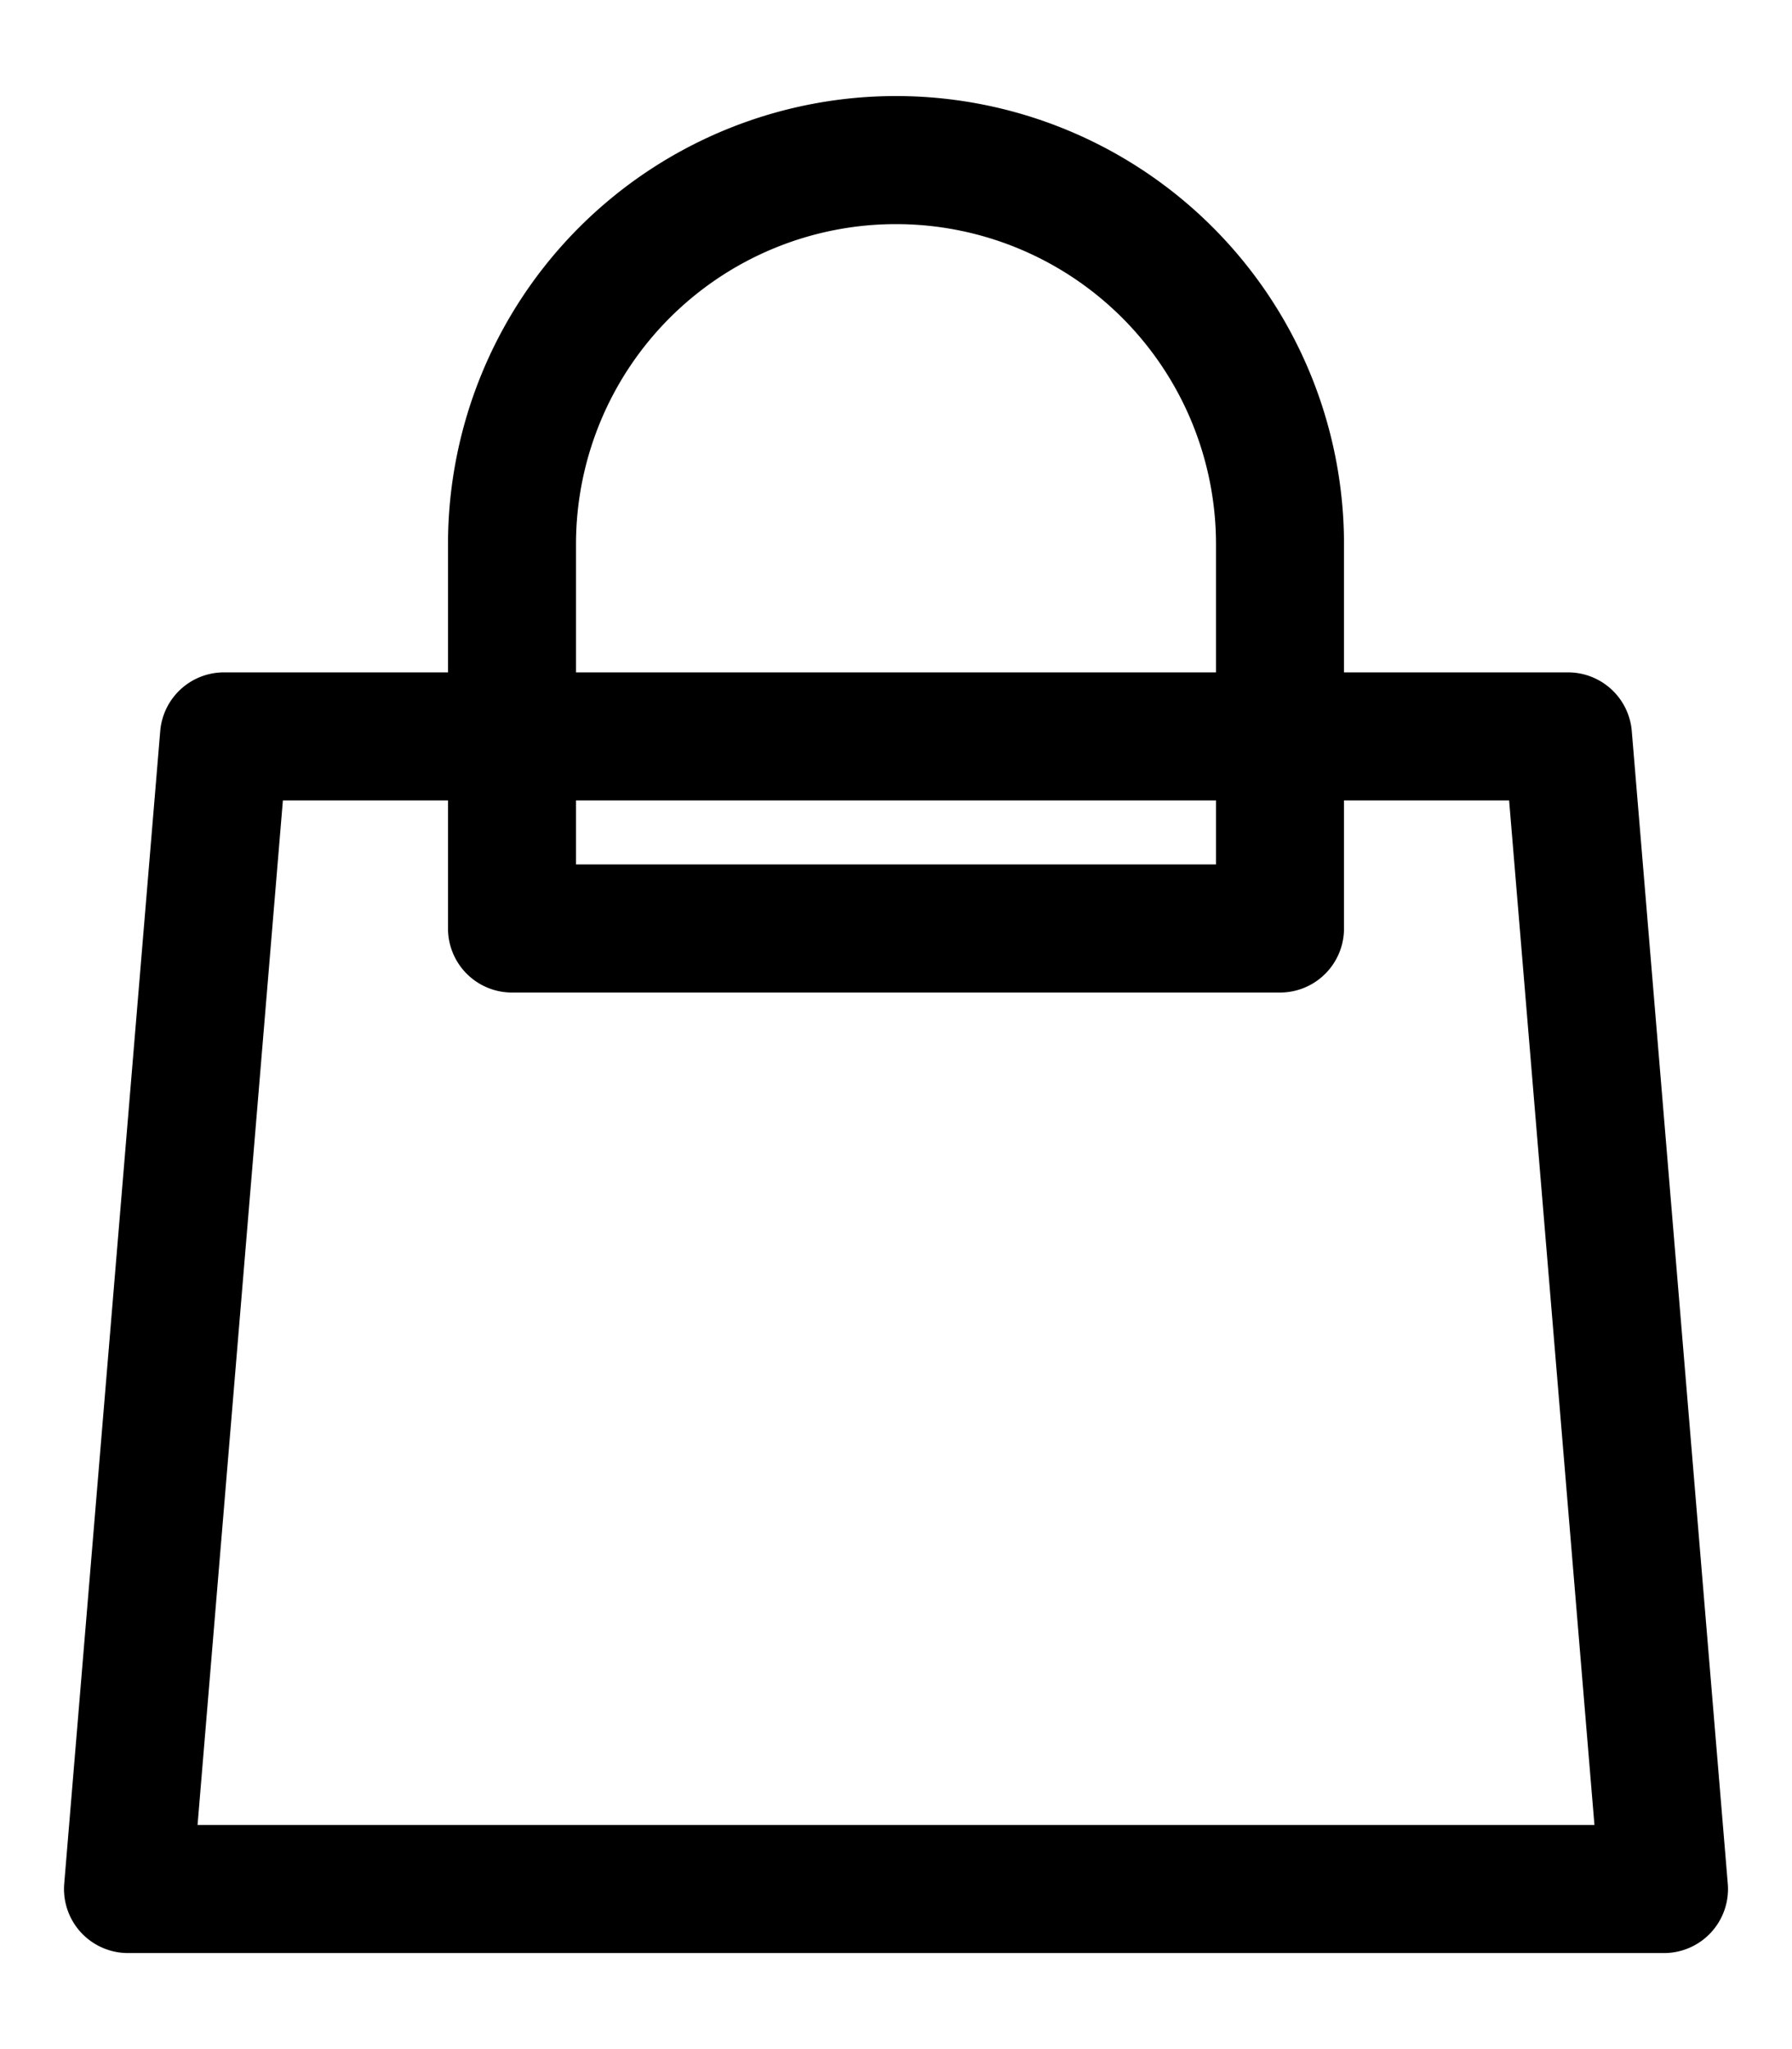 <svg xmlns="http://www.w3.org/2000/svg" viewBox="0 0 14 16" role="presentation" aria-hidden="true"><path d="M10 7.25v-3a3 3 0 1 0-6 0v3h6Zm-8.25-1.5h10.5l.75 9H1l.75-9Z" stroke="currentColor" stroke-linecap="round" stroke-linejoin="round" fill="none"/></svg>